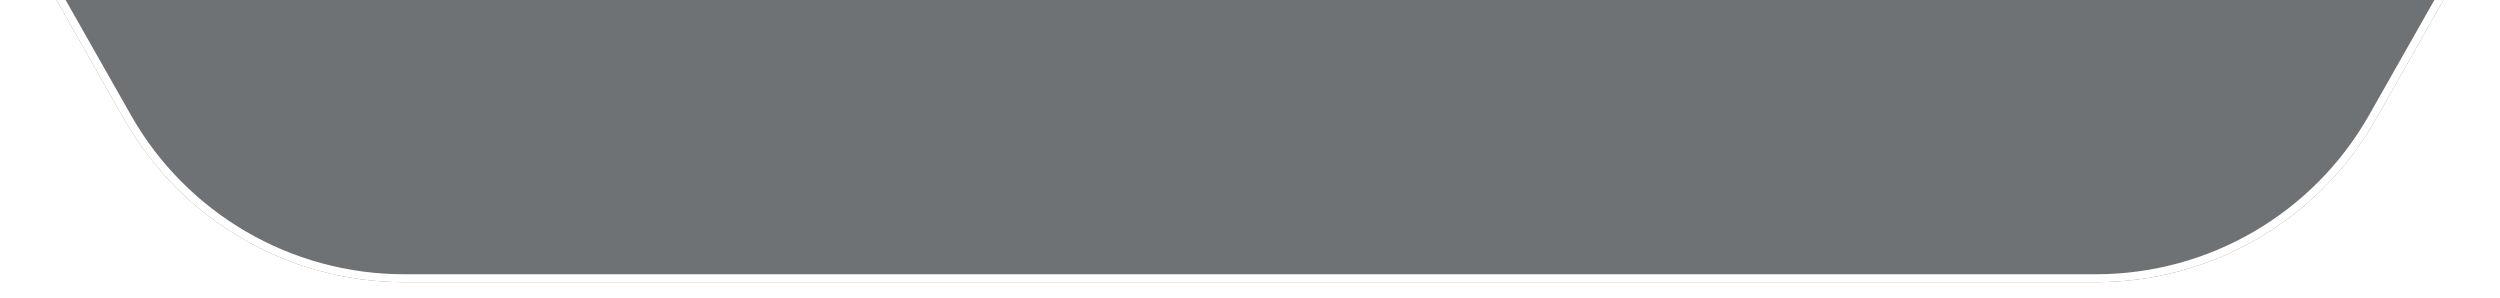 <svg width="629" height="75" viewBox="0 0 629 75" fill="none" xmlns="http://www.w3.org/2000/svg">
<g opacity="0.6" filter="url(#filter0_d_2104_332)">
<path d="M4 -22H625L597.79 25.967C583.403 51.328 556.494 67 527.336 67H101.664C72.505 67 45.598 51.328 31.21 25.967L4 -22Z" fill="#0E1418"/>
<path d="M32.08 25.473L5.717 -21H623.283L596.92 25.473C582.71 50.522 556.134 66 527.336 66H101.664C72.865 66 46.29 50.522 32.08 25.473Z" stroke="white" stroke-width="2"/>
</g>
<defs>
<filter id="filter0_d_2104_332" x="0" y="-22" width="629" height="97" filterUnits="userSpaceOnUse" color-interpolation-filters="sRGB">
<feFlood flood-opacity="0" result="BackgroundImageFix"/>
<feColorMatrix in="SourceAlpha" type="matrix" values="0 0 0 0 0 0 0 0 0 0 0 0 0 0 0 0 0 0 127 0" result="hardAlpha"/>
<feOffset dy="4"/>
<feGaussianBlur stdDeviation="2"/>
<feComposite in2="hardAlpha" operator="out"/>
<feColorMatrix type="matrix" values="0 0 0 0 0 0 0 0 0 0 0 0 0 0 0 0 0 0 0.25 0"/>
<feBlend mode="normal" in2="BackgroundImageFix" result="effect1_dropShadow_2104_332"/>
<feBlend mode="normal" in="SourceGraphic" in2="effect1_dropShadow_2104_332" result="shape"/>
</filter>
</defs>
</svg>
